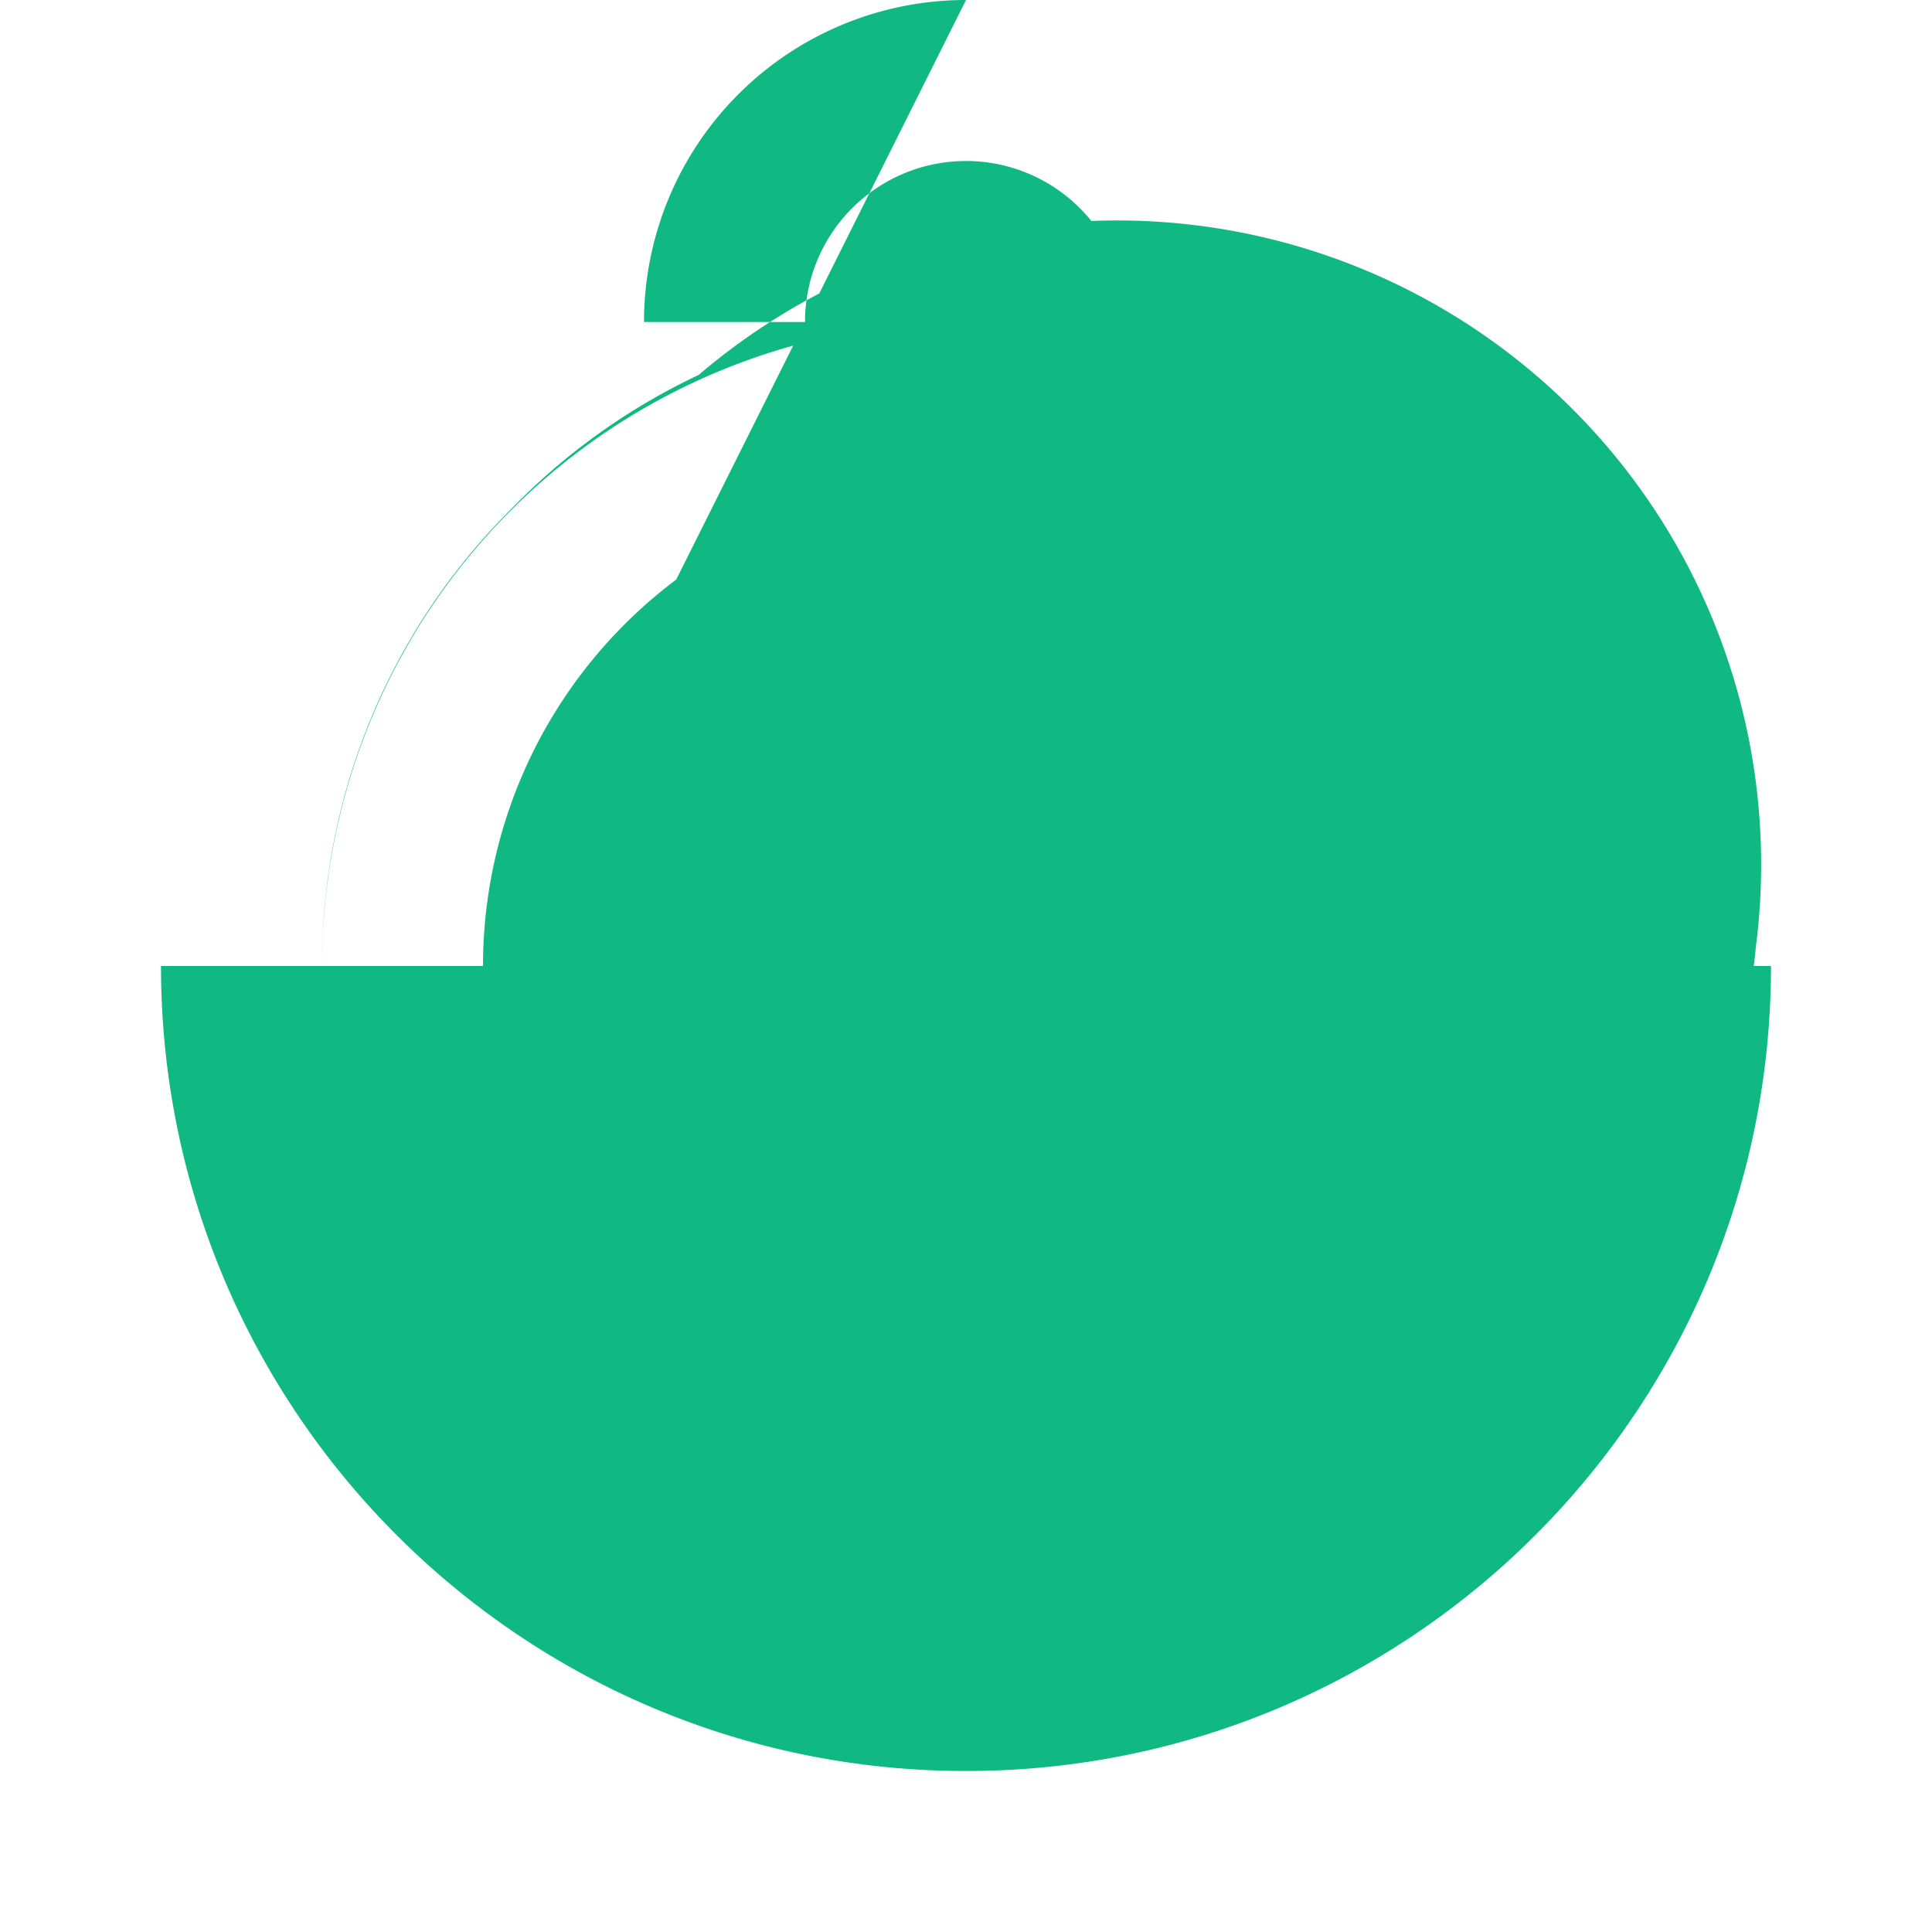 <svg xmlns="http://www.w3.org/2000/svg" viewBox="0 0 24 24" fill="#10b981">
  <path d="M2 12h2a7.987 7.987 0 0 1 2.337-5.663 7.987 7.987 0 0 1 2.343-1.68 8 8 0 0 1 13.133 7.096 8 8 0 0 1-2.787 5.352L20 12h2c0 5.523-4.477 10-10 10S2 17.523 2 12zm10-8a8 8 0 0 0-8 8h2a6 6 0 1 1 12 0c0 1.416-.49 2.833-1.47 3.94l-1.06-1.06A4 4 0 0 0 16 12h2a6 6 0 0 1-6 6zm0-4a4 4 0 0 0-4 4h2a2 2 0 1 1 4 0c0 .537-.208 1.037-.587 1.414L12 14.172l-1.414-1.414A2 2 0 0 1 10 12h2a4 4 0 0 0-4-4z"/>
</svg>